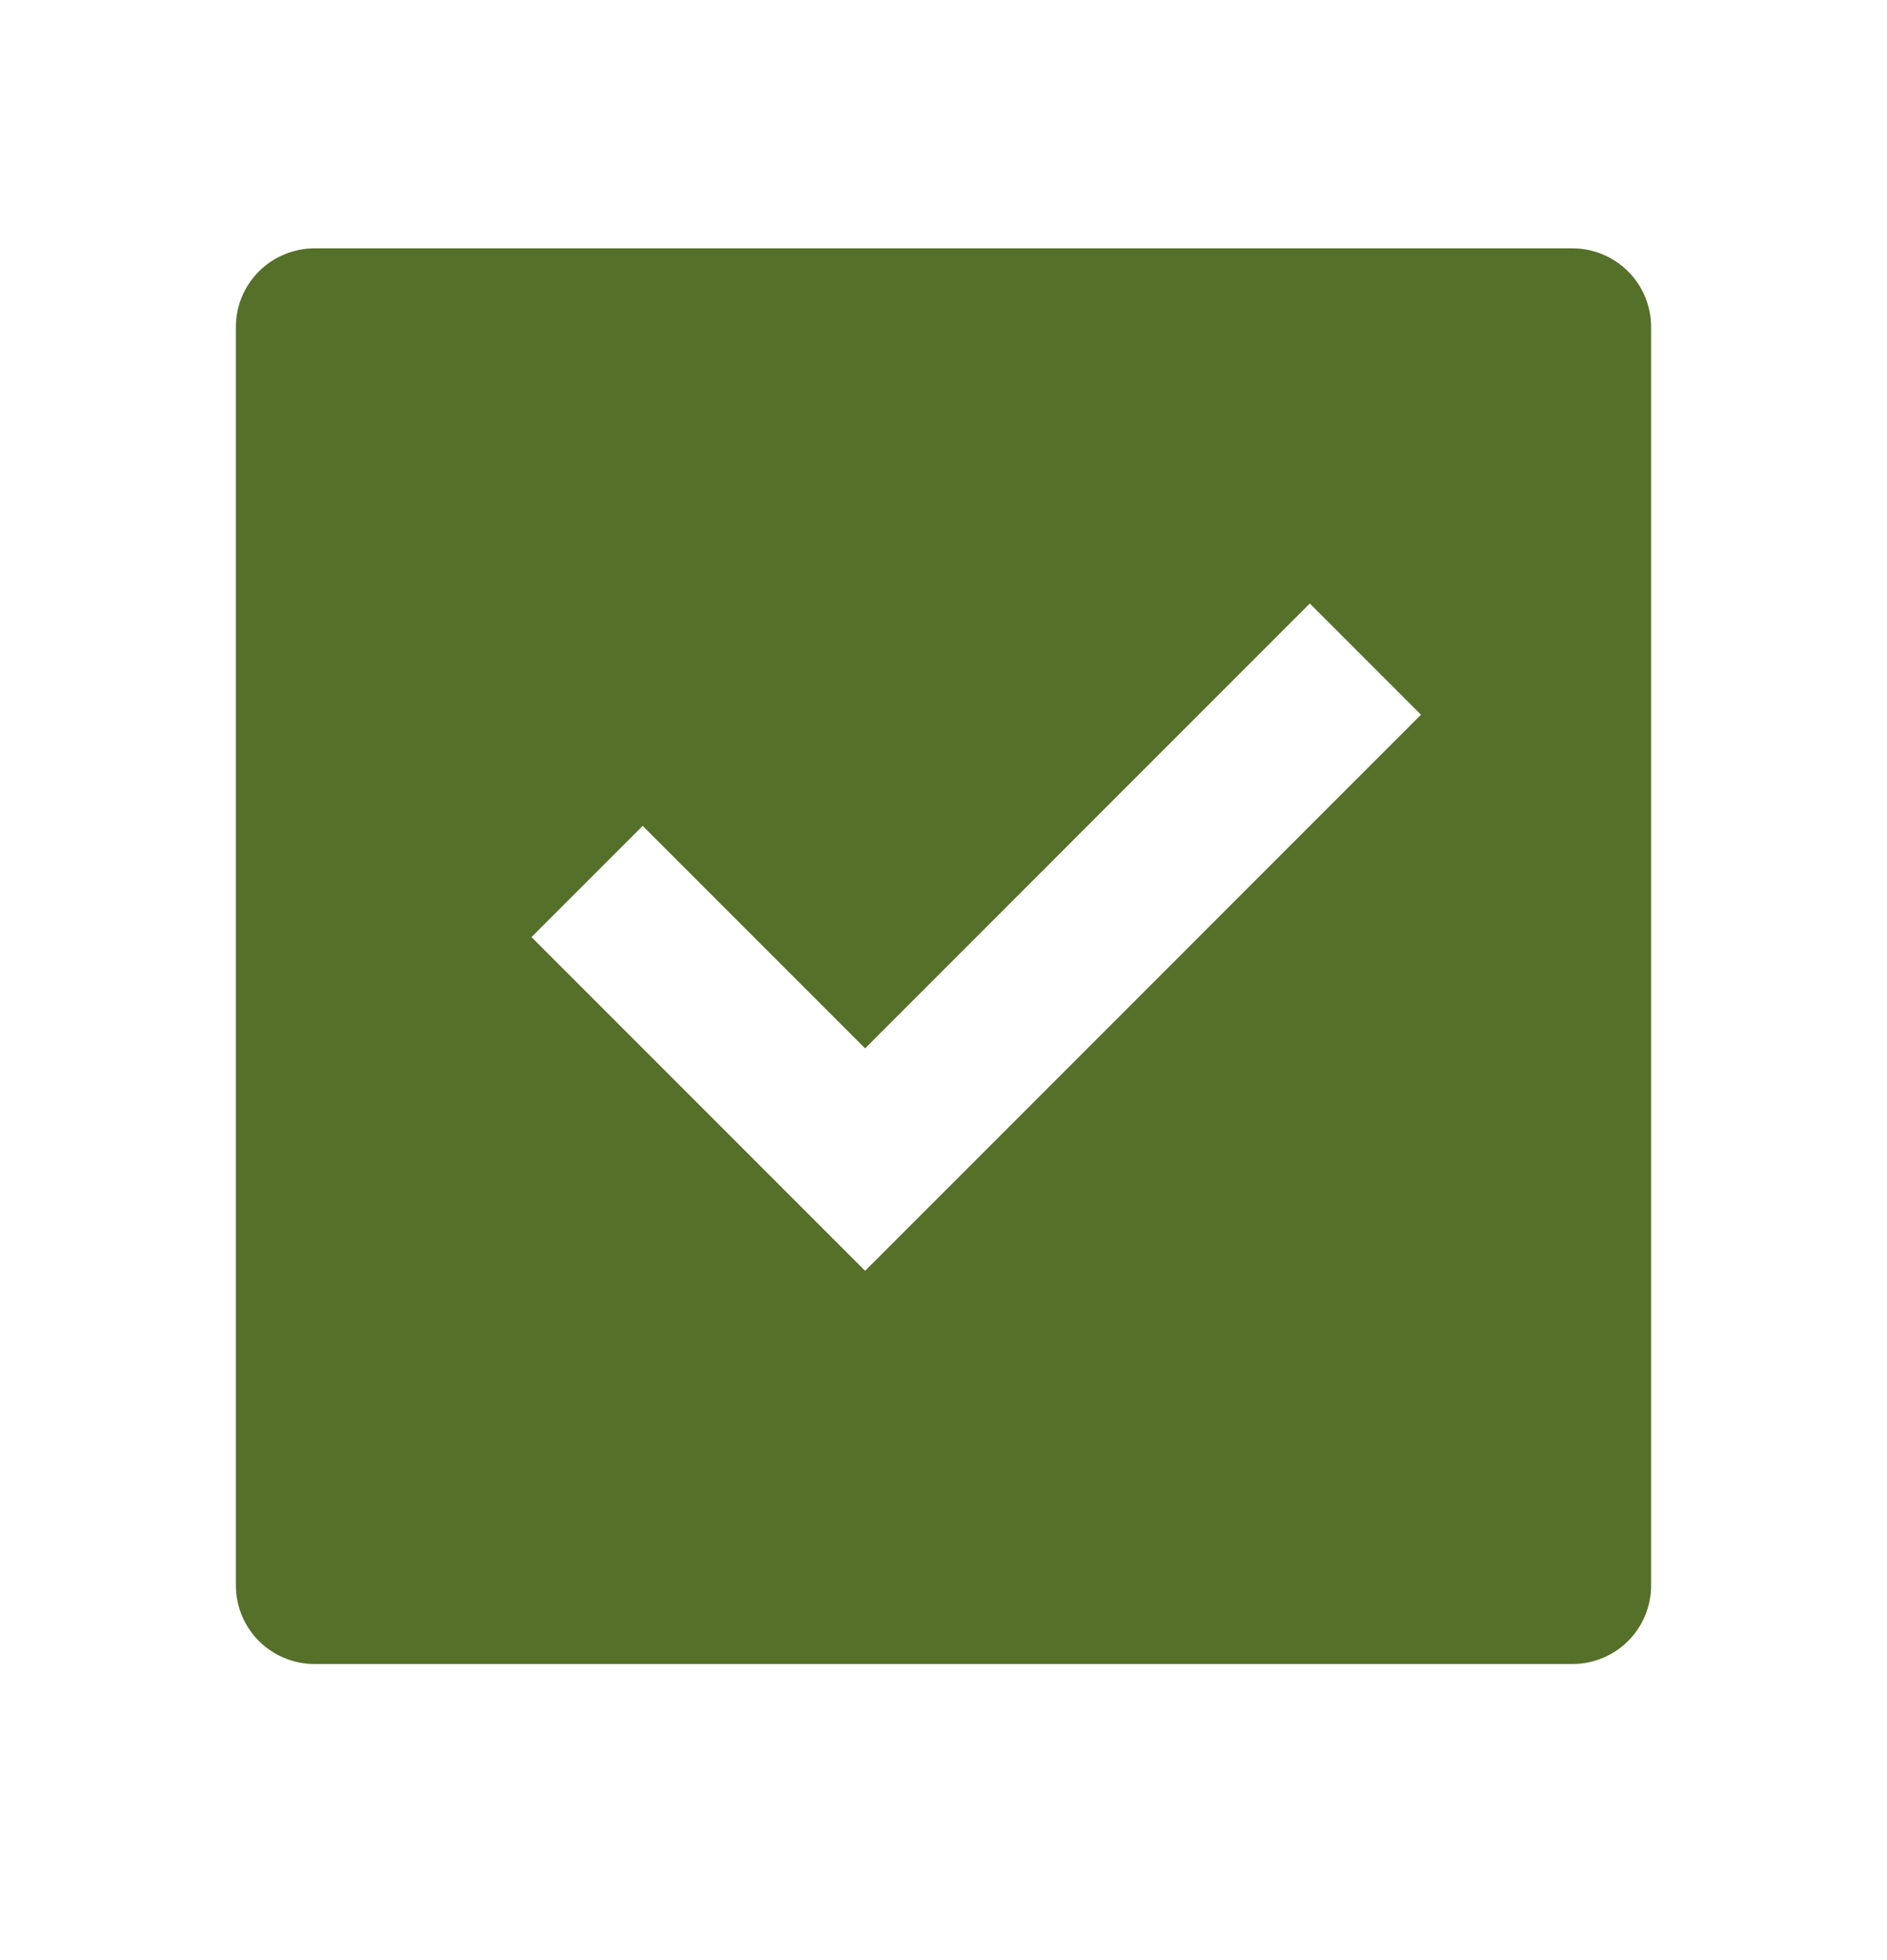 <svg width="26" height="27" viewBox="0 0 26 27" fill="none" xmlns="http://www.w3.org/2000/svg">
<g clip-path="url(#clip0_22_1666)">
<path d="M4.333 3.421H21.667C21.954 3.421 22.23 3.536 22.433 3.739C22.636 3.942 22.75 4.217 22.75 4.505V21.838C22.75 22.125 22.636 22.401 22.433 22.604C22.23 22.807 21.954 22.921 21.667 22.921H4.333C4.046 22.921 3.77 22.807 3.567 22.604C3.364 22.401 3.25 22.125 3.25 21.838V4.505C3.25 4.217 3.364 3.942 3.567 3.739C3.77 3.536 4.046 3.421 4.333 3.421V3.421ZM11.92 17.505L19.579 9.845L18.047 8.313L11.92 14.441L8.855 11.376L7.323 12.908L11.92 17.505Z" fill="#557029"/>
</g>
<defs>
<clipPath id="clip0_22_1666">
<rect width="26" height="26" fill="white" transform="translate(0 0.171)"/>
</clipPath>
</defs>
</svg>
